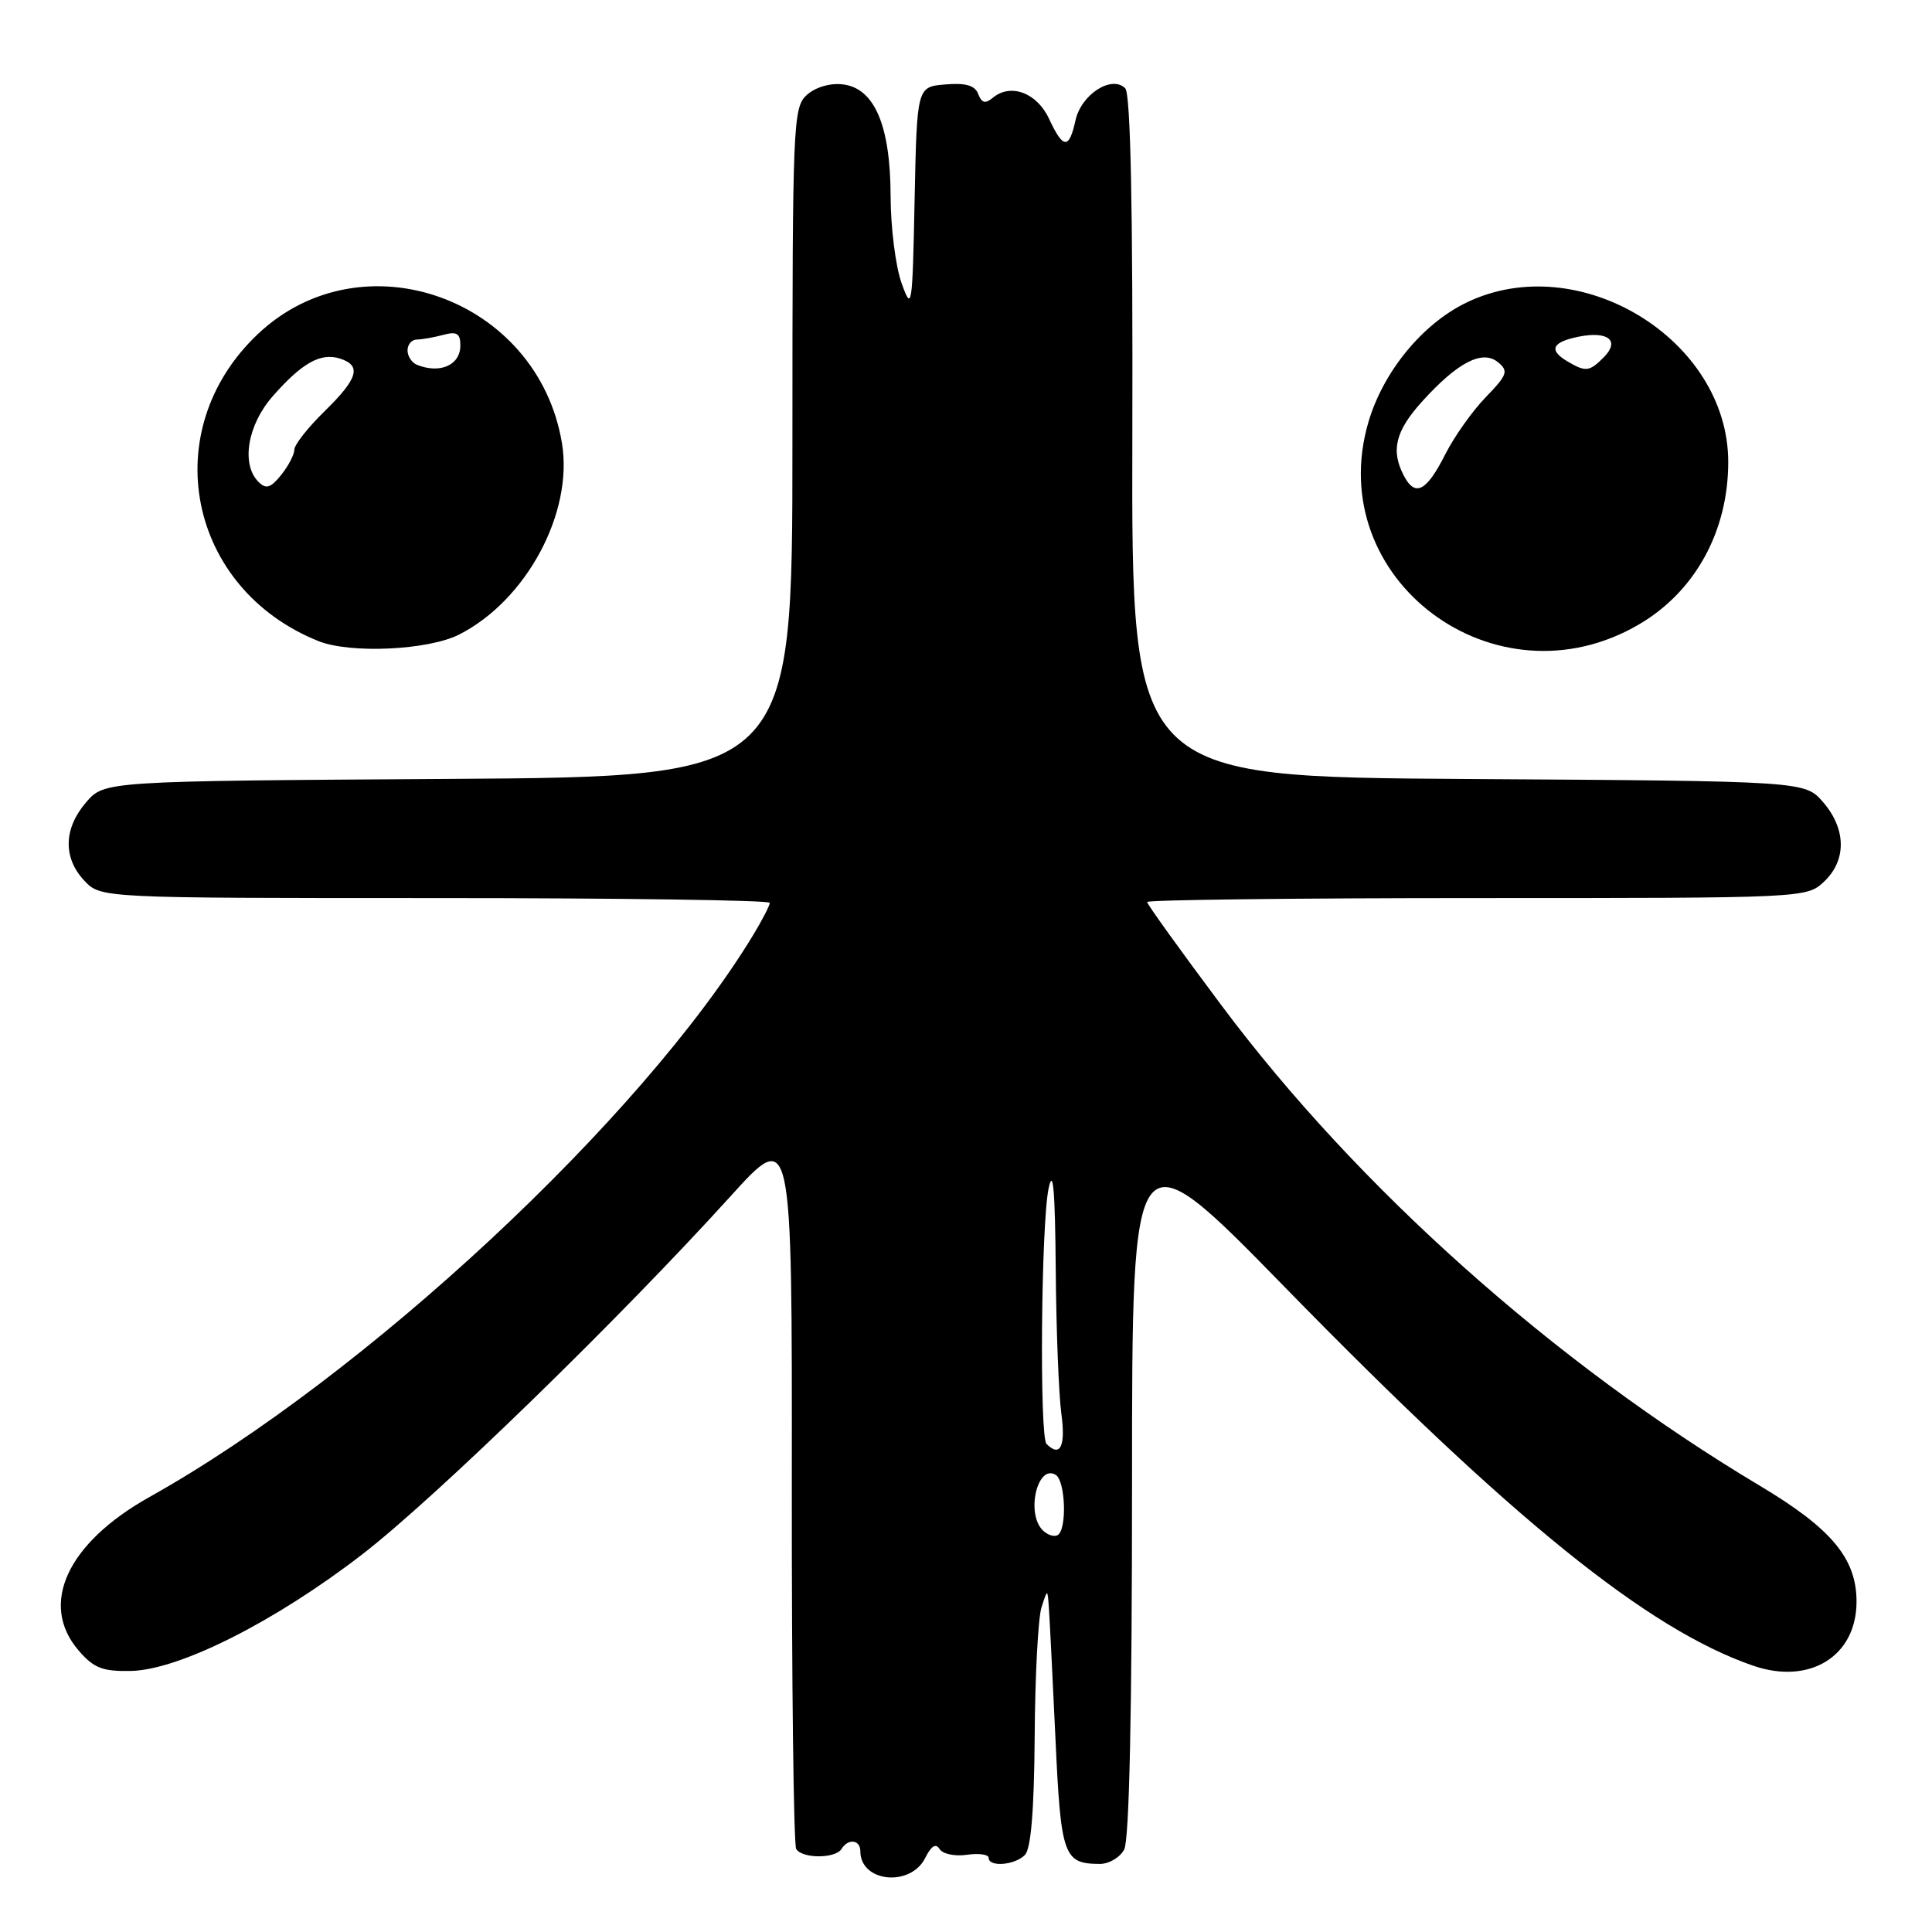 <?xml version="1.0" encoding="UTF-8" standalone="no"?>
<!DOCTYPE svg PUBLIC "-//W3C//DTD SVG 1.1//EN" "http://www.w3.org/Graphics/SVG/1.1/DTD/svg11.dtd" >
<svg xmlns="http://www.w3.org/2000/svg" xmlns:xlink="http://www.w3.org/1999/xlink" version="1.1" viewBox="0 0 256 256">
 <g >
 <path fill="currentColor"
d=" M 122.61 246.16 C 123.40 244.58 124.01 244.21 124.50 245.01 C 124.91 245.66 126.53 246.00 128.12 245.77 C 129.70 245.54 131.00 245.72 131.00 246.17 C 131.00 247.43 134.44 247.16 135.80 245.80 C 136.61 244.99 137.03 239.91 137.10 230.05 C 137.15 222.05 137.56 214.38 138.00 213.00 C 138.80 210.50 138.80 210.50 138.98 213.00 C 139.08 214.38 139.47 222.16 139.85 230.30 C 140.57 245.96 140.92 246.95 145.71 246.98 C 146.93 246.99 148.40 246.13 148.96 245.07 C 149.64 243.81 150.00 226.73 150.00 196.48 C 150.00 149.83 150.00 149.83 170.25 170.56 C 200.28 201.31 218.33 215.90 232.29 220.71 C 239.79 223.30 246.00 219.46 246.00 212.23 C 246.00 206.51 242.70 202.55 233.19 196.87 C 205.97 180.62 179.91 157.38 161.89 133.27 C 156.45 126.00 152.00 119.81 152.00 119.52 C 152.00 119.24 171.66 119.00 195.69 119.00 C 239.16 119.00 239.38 118.99 241.69 116.83 C 244.69 114.00 244.65 109.87 241.59 106.31 C 239.17 103.50 239.17 103.50 194.55 103.22 C 149.93 102.94 149.93 102.94 150.04 57.85 C 150.12 27.57 149.81 12.41 149.10 11.70 C 147.31 9.91 143.27 12.50 142.51 15.94 C 141.66 19.82 140.88 19.77 139.00 15.73 C 137.40 12.29 133.92 10.99 131.56 12.95 C 130.56 13.78 130.08 13.66 129.62 12.46 C 129.19 11.32 127.97 10.96 125.26 11.19 C 121.50 11.50 121.50 11.50 121.19 26.50 C 120.90 40.87 120.82 41.33 119.46 37.50 C 118.67 35.30 118.02 30.12 118.01 26.00 C 117.99 16.62 115.87 11.66 111.66 11.18 C 109.98 10.98 108.04 11.56 106.91 12.58 C 105.08 14.23 105.00 16.26 105.00 58.62 C 105.00 102.92 105.00 102.92 59.41 103.21 C 13.83 103.50 13.83 103.50 11.41 106.31 C 8.42 109.79 8.33 113.66 11.17 116.69 C 13.35 119.00 13.35 119.00 57.67 119.00 C 82.05 119.00 102.00 119.28 102.00 119.63 C 102.00 119.98 101.01 121.89 99.81 123.88 C 85.05 148.23 48.33 182.41 19.81 198.36 C 8.90 204.47 5.15 212.57 10.41 218.69 C 12.43 221.04 13.57 221.48 17.35 221.41 C 23.76 221.27 36.43 214.89 48.00 205.96 C 57.67 198.50 82.05 174.79 96.81 158.50 C 104.96 149.50 104.96 149.50 104.92 196.75 C 104.90 222.74 105.16 244.46 105.50 245.00 C 106.30 246.30 110.70 246.29 111.50 245.00 C 112.38 243.57 114.00 243.76 114.00 245.30 C 114.00 249.42 120.67 250.09 122.61 246.16 Z  M 217.17 82.74 C 224.61 78.39 229.00 70.40 229.00 61.22 C 229.00 44.96 209.20 32.89 194.32 40.09 C 188.46 42.92 183.27 49.26 181.31 55.97 C 175.25 76.78 198.16 93.88 217.17 82.74 Z  M 60.86 84.07 C 69.77 79.53 75.99 67.92 74.46 58.71 C 71.26 39.49 47.97 31.17 34.13 44.30 C 20.69 57.05 24.85 77.99 42.20 84.95 C 46.42 86.64 56.77 86.16 60.86 84.07 Z  M 138.16 202.76 C 135.92 200.52 137.47 193.94 139.89 195.43 C 141.18 196.23 141.40 202.63 140.16 203.40 C 139.70 203.69 138.80 203.40 138.16 202.76 Z  M 138.67 191.33 C 137.72 190.39 137.95 162.30 138.94 157.50 C 139.54 154.62 139.80 157.60 139.89 168.11 C 139.95 176.15 140.29 184.81 140.64 187.36 C 141.22 191.65 140.48 193.15 138.67 191.33 Z  M 186.07 63.13 C 184.25 59.73 184.87 57.15 188.43 53.21 C 193.15 47.99 196.44 46.29 198.51 48.01 C 199.91 49.17 199.73 49.68 196.86 52.64 C 195.09 54.47 192.69 57.86 191.52 60.17 C 189.05 65.07 187.55 65.89 186.07 63.13 Z  M 207.75 47.92 C 205.15 46.40 205.62 45.33 209.19 44.61 C 213.11 43.83 214.70 45.15 212.49 47.36 C 210.60 49.25 210.13 49.31 207.75 47.92 Z  M 34.25 63.85 C 31.92 61.52 32.79 56.31 36.14 52.50 C 40.01 48.09 42.49 46.70 45.04 47.51 C 47.95 48.44 47.45 50.15 43.00 54.50 C 40.80 56.65 39.00 58.94 39.00 59.59 C 39.00 60.24 38.21 61.75 37.25 62.94 C 35.85 64.67 35.25 64.85 34.25 63.85 Z  M 55.25 48.34 C 54.56 48.06 54.00 47.20 54.00 46.42 C 54.00 45.64 54.56 44.99 55.25 44.99 C 55.94 44.98 57.51 44.70 58.75 44.37 C 60.54 43.89 61.00 44.18 61.00 45.78 C 61.00 48.38 58.32 49.57 55.25 48.34 Z "/>
</g>
</svg>